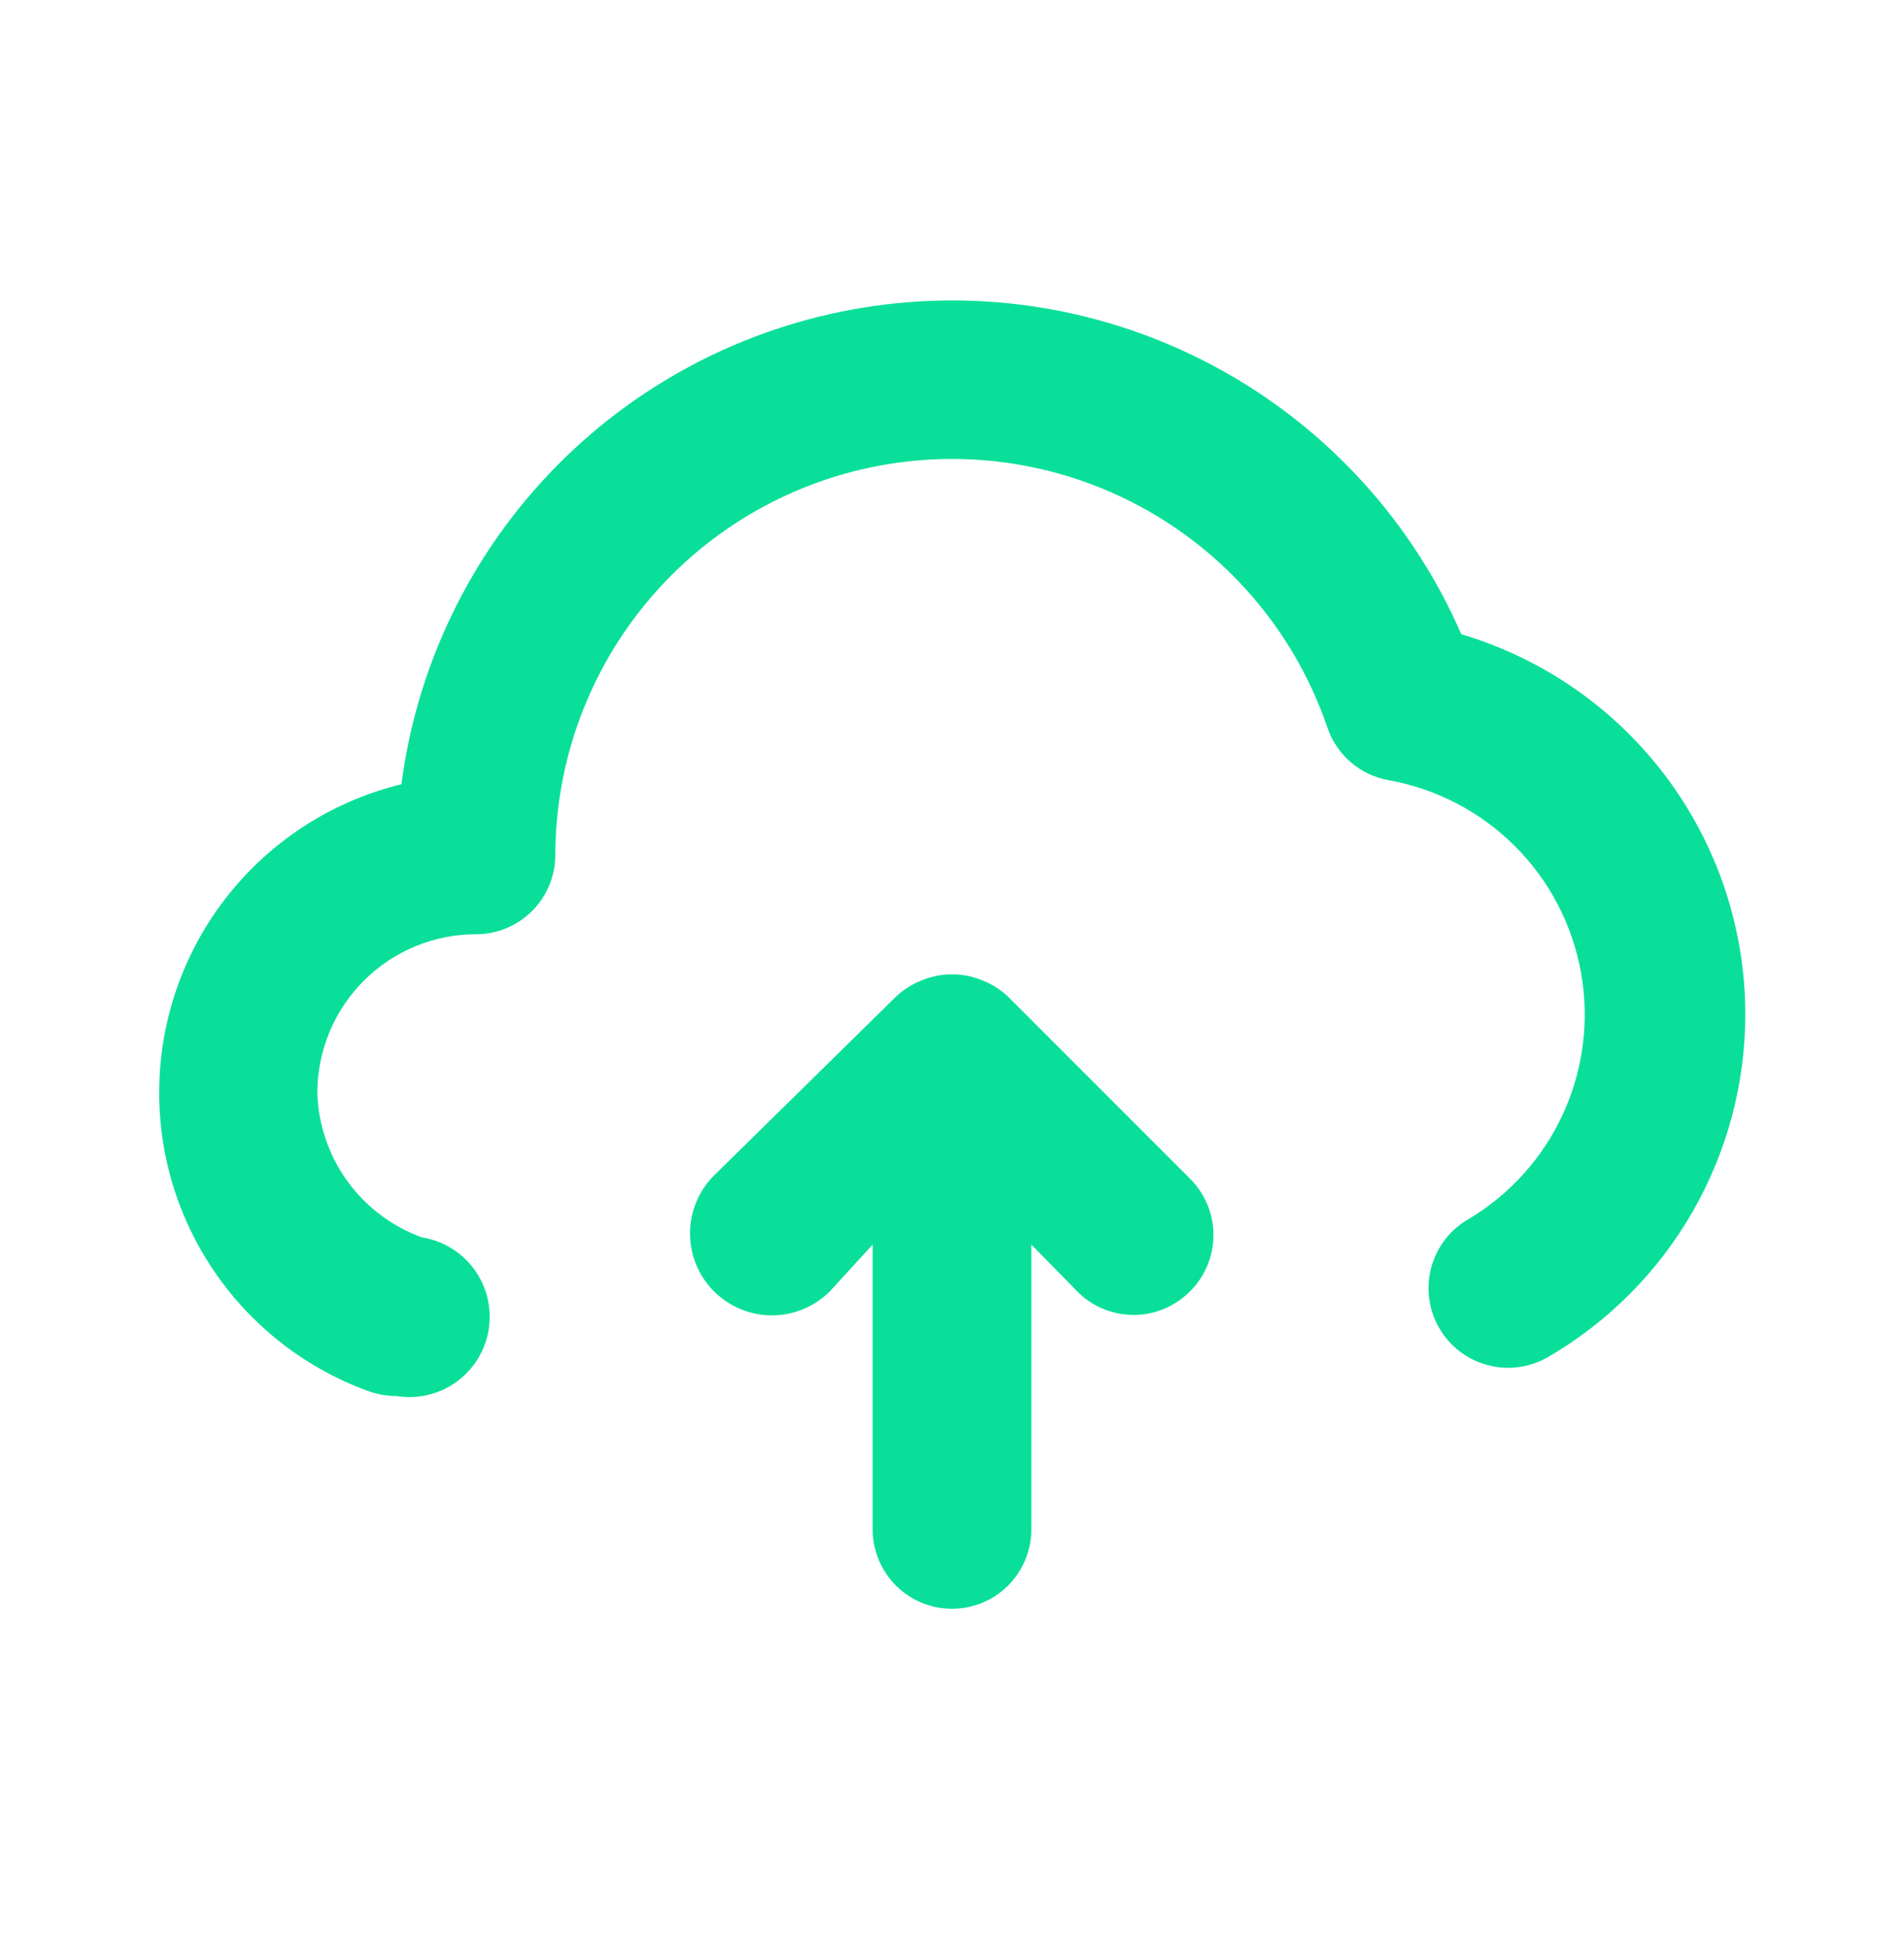 <svg width="44" height="45" viewBox="0 0 44 45" fill="none" xmlns="http://www.w3.org/2000/svg">
<g id="cloud-upload">
<path id="Vector" d="M33.77 14.653C32.65 12.079 30.716 9.944 28.266 8.574C25.816 7.203 22.985 6.674 20.205 7.068C17.426 7.461 14.852 8.755 12.878 10.751C10.904 12.746 9.639 15.335 9.277 18.118C7.741 18.492 6.367 19.353 5.36 20.571C4.352 21.79 3.766 23.301 3.688 24.88C3.609 26.459 4.043 28.021 4.925 29.333C5.807 30.645 7.089 31.637 8.58 32.162C8.77 32.22 8.968 32.251 9.167 32.253C9.653 32.331 10.15 32.213 10.549 31.924C10.948 31.635 11.216 31.2 11.293 30.713C11.371 30.227 11.253 29.73 10.964 29.331C10.675 28.932 10.239 28.665 9.753 28.587C9.062 28.337 8.462 27.886 8.03 27.291C7.599 26.696 7.356 25.985 7.333 25.25C7.333 24.277 7.72 23.345 8.407 22.657C9.095 21.97 10.027 21.583 11 21.583C11.486 21.583 11.953 21.39 12.296 21.046C12.64 20.703 12.833 20.236 12.833 19.75C12.838 17.582 13.611 15.485 15.015 13.833C16.42 12.181 18.364 11.08 20.503 10.726C22.643 10.372 24.838 10.788 26.7 11.9C28.561 13.011 29.969 14.747 30.672 16.798C30.776 17.113 30.965 17.394 31.217 17.61C31.468 17.827 31.774 17.971 32.102 18.027C33.204 18.226 34.219 18.758 35.011 19.55C35.804 20.342 36.335 21.358 36.534 22.46C36.734 23.562 36.592 24.7 36.127 25.719C35.663 26.739 34.898 27.592 33.935 28.165C33.512 28.408 33.203 28.809 33.076 29.28C32.948 29.751 33.014 30.254 33.257 30.677C33.5 31.1 33.901 31.409 34.372 31.536C34.843 31.663 35.345 31.598 35.768 31.355C37.158 30.548 38.312 29.39 39.113 27.997C39.914 26.603 40.335 25.024 40.333 23.417C40.328 21.444 39.686 19.526 38.504 17.948C37.321 16.369 35.661 15.213 33.77 14.653Z" fill="#0ADF9A"/>
<path id="Vector_2" d="M20.167 28.752L19.177 29.833C18.822 30.188 18.34 30.388 17.838 30.388C17.336 30.388 16.855 30.188 16.5 29.833C16.145 29.478 15.946 28.997 15.946 28.495C15.946 27.993 16.145 27.512 16.5 27.157L20.698 23.032C20.873 22.865 21.078 22.734 21.303 22.647C21.75 22.463 22.25 22.463 22.697 22.647C22.922 22.734 23.127 22.865 23.302 23.032L27.5 27.23C27.672 27.4 27.808 27.603 27.901 27.827C27.994 28.05 28.042 28.29 28.042 28.532C28.042 28.774 27.994 29.013 27.901 29.237C27.808 29.46 27.672 29.663 27.5 29.833C27.324 30.012 27.112 30.152 26.879 30.246C26.646 30.34 26.397 30.384 26.146 30.377C25.895 30.37 25.648 30.312 25.421 30.206C25.193 30.1 24.99 29.948 24.823 29.76L23.833 28.752V35.333C23.833 35.82 23.64 36.286 23.296 36.63C22.953 36.974 22.486 37.167 22 37.167C21.514 37.167 21.047 36.974 20.704 36.63C20.36 36.286 20.167 35.82 20.167 35.333V28.752Z" fill="#0ADF9A"/>
</g>
</svg>
